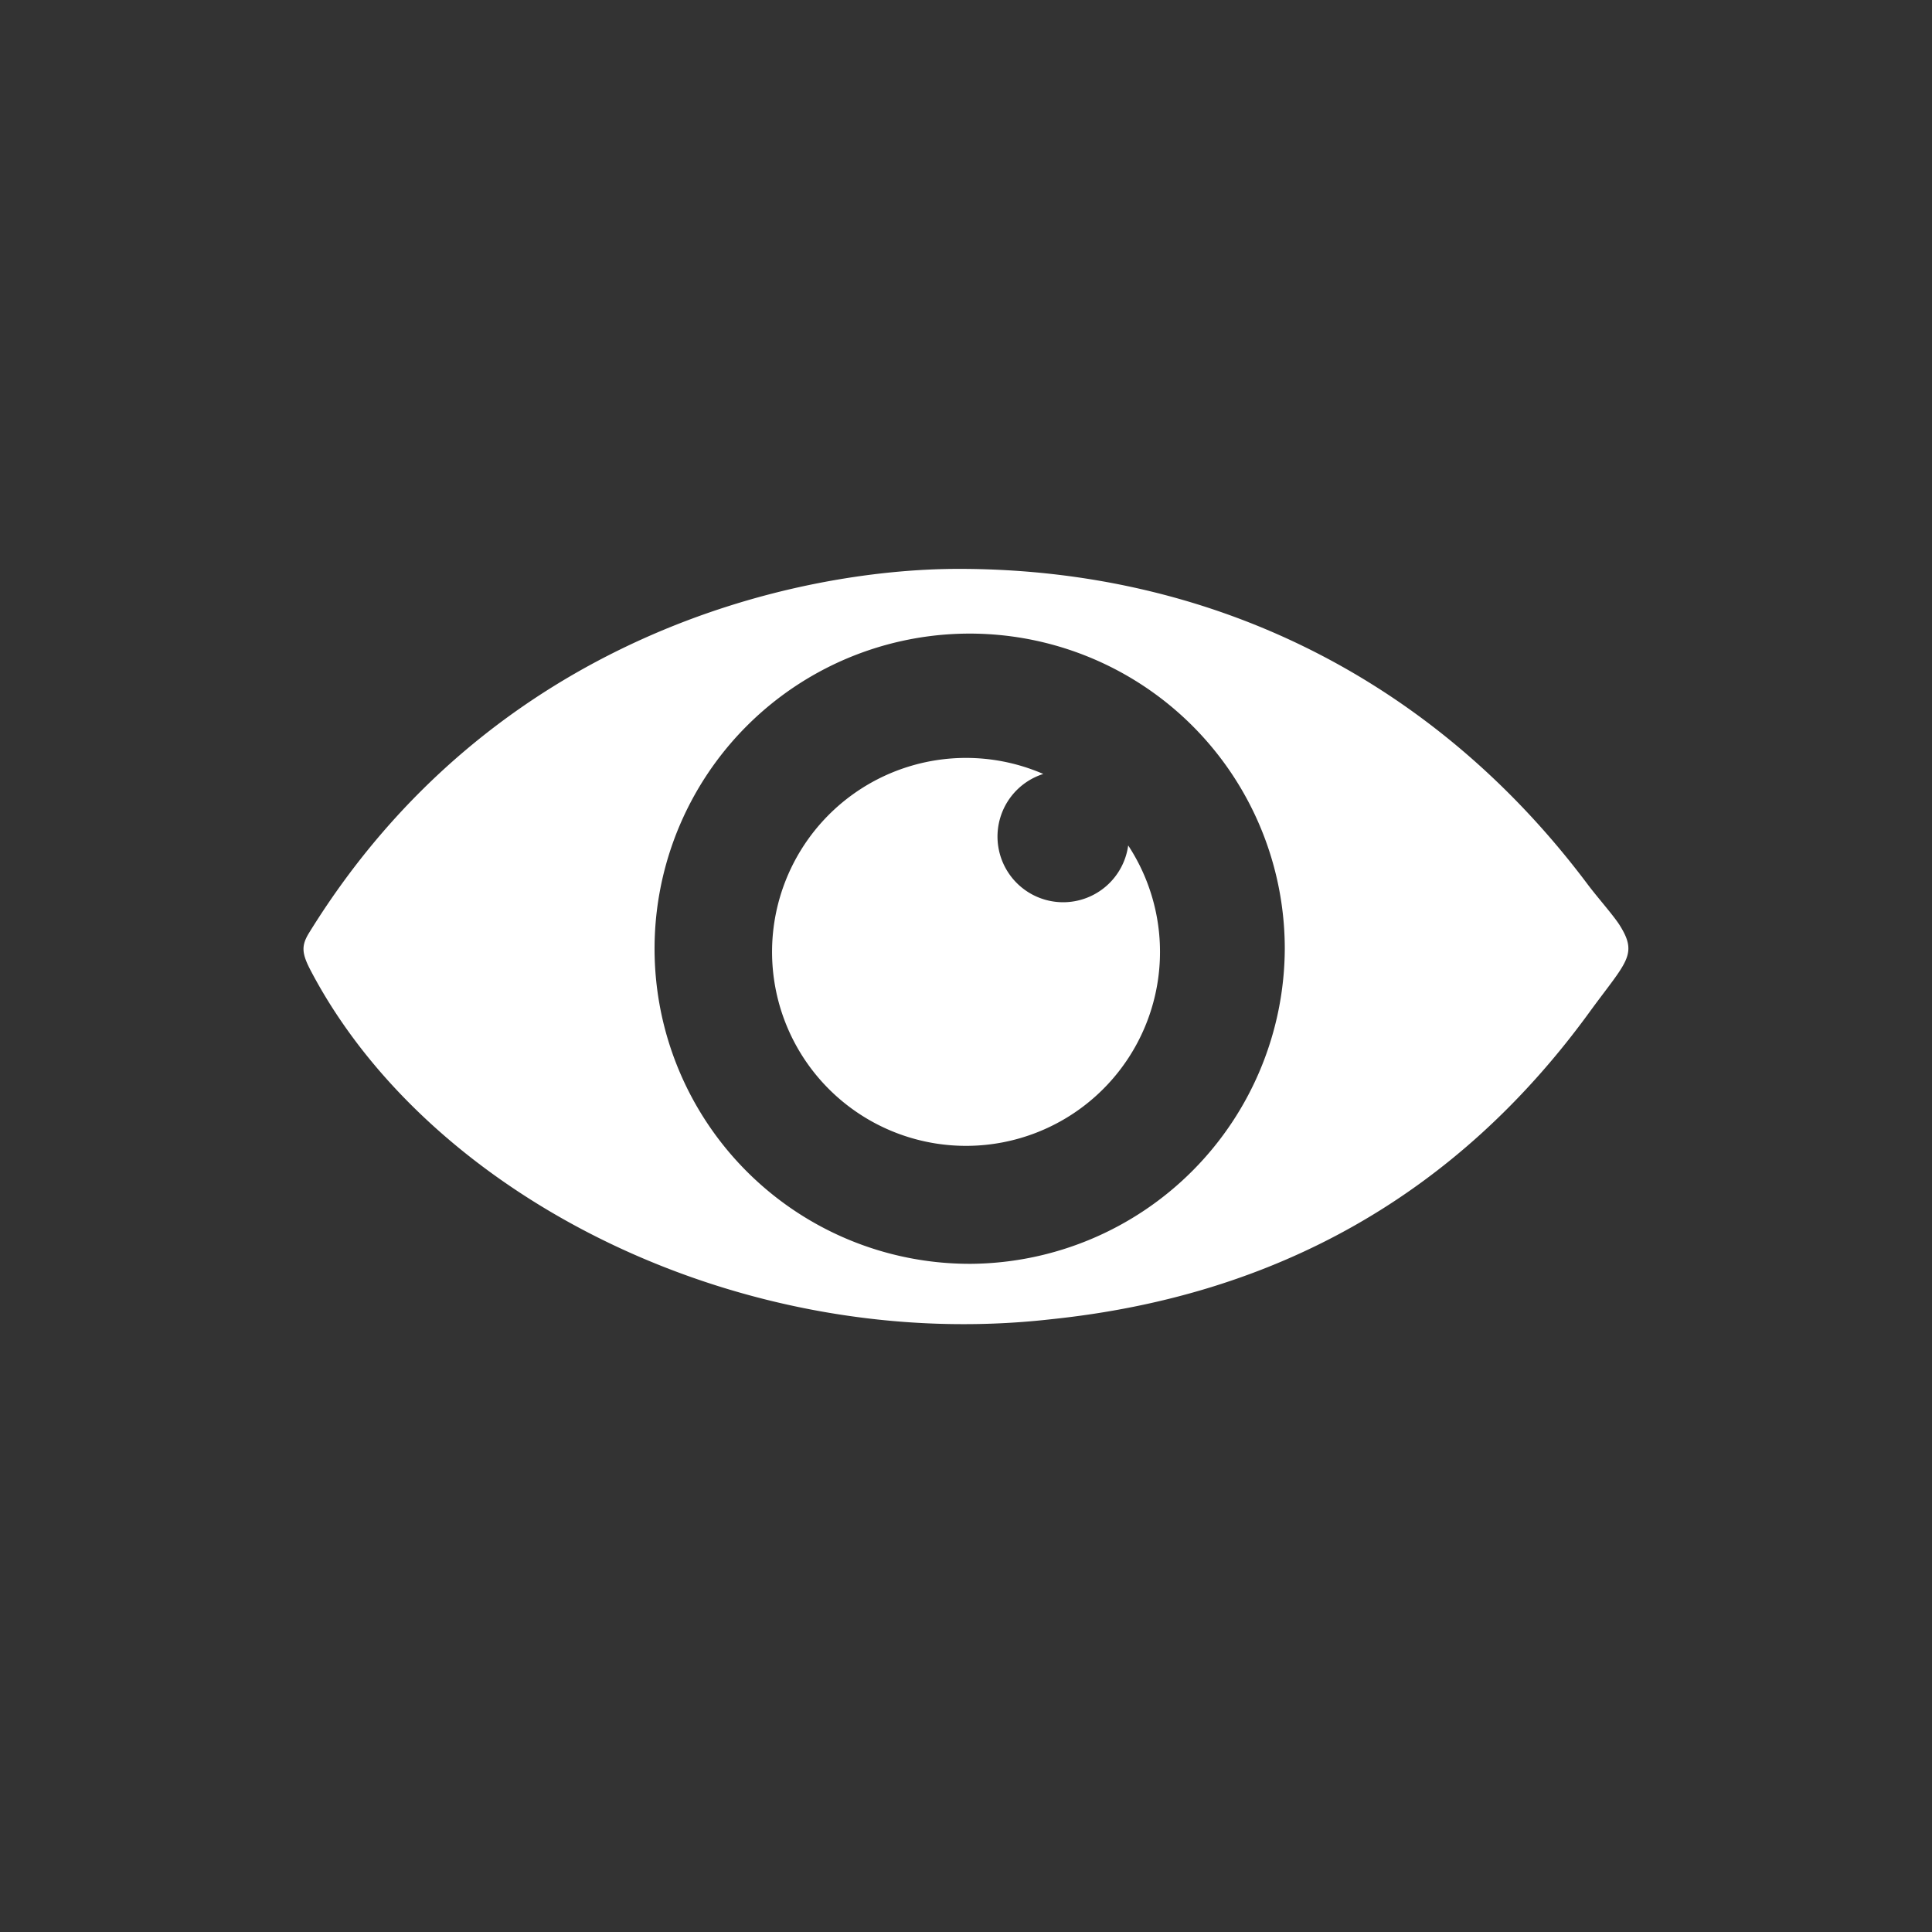 <svg xmlns="http://www.w3.org/2000/svg" id="Ebene_1" data-name="Ebene 1" viewBox="0 0 200 200"><rect x="0" y="0" width="200" height="200" fill="#333333" stroke="none"/><defs><style>.cls-1{fill:#fff}</style></defs><path d="M167.75 95.91c-.59-1-2.32-2.93-3.38-4.34-16-21.36-39.09-32.68-65.12-32.68-16.87 0-48.25 6.9-67.25 37.67-.84 1.36-.77 2.15.21 4 12.37 23.46 44.62 39.66 76.67 36 23.19-2.43 42-12.88 55.82-32 3.64-4.96 4.84-5.73 3.05-8.65Zm-67.21 34.92A32.62 32.62 0 1 1 133 98.18a32.75 32.75 0 0 1-32.45 32.65Z" class="cls-1"/><path d="M110.05 93.4A6.8 6.8 0 0 1 108 80.12a20.08 20.08 0 1 0 8.79 7.4 6.8 6.8 0 0 1-6.74 5.88Z" class="cls-1"/></svg>